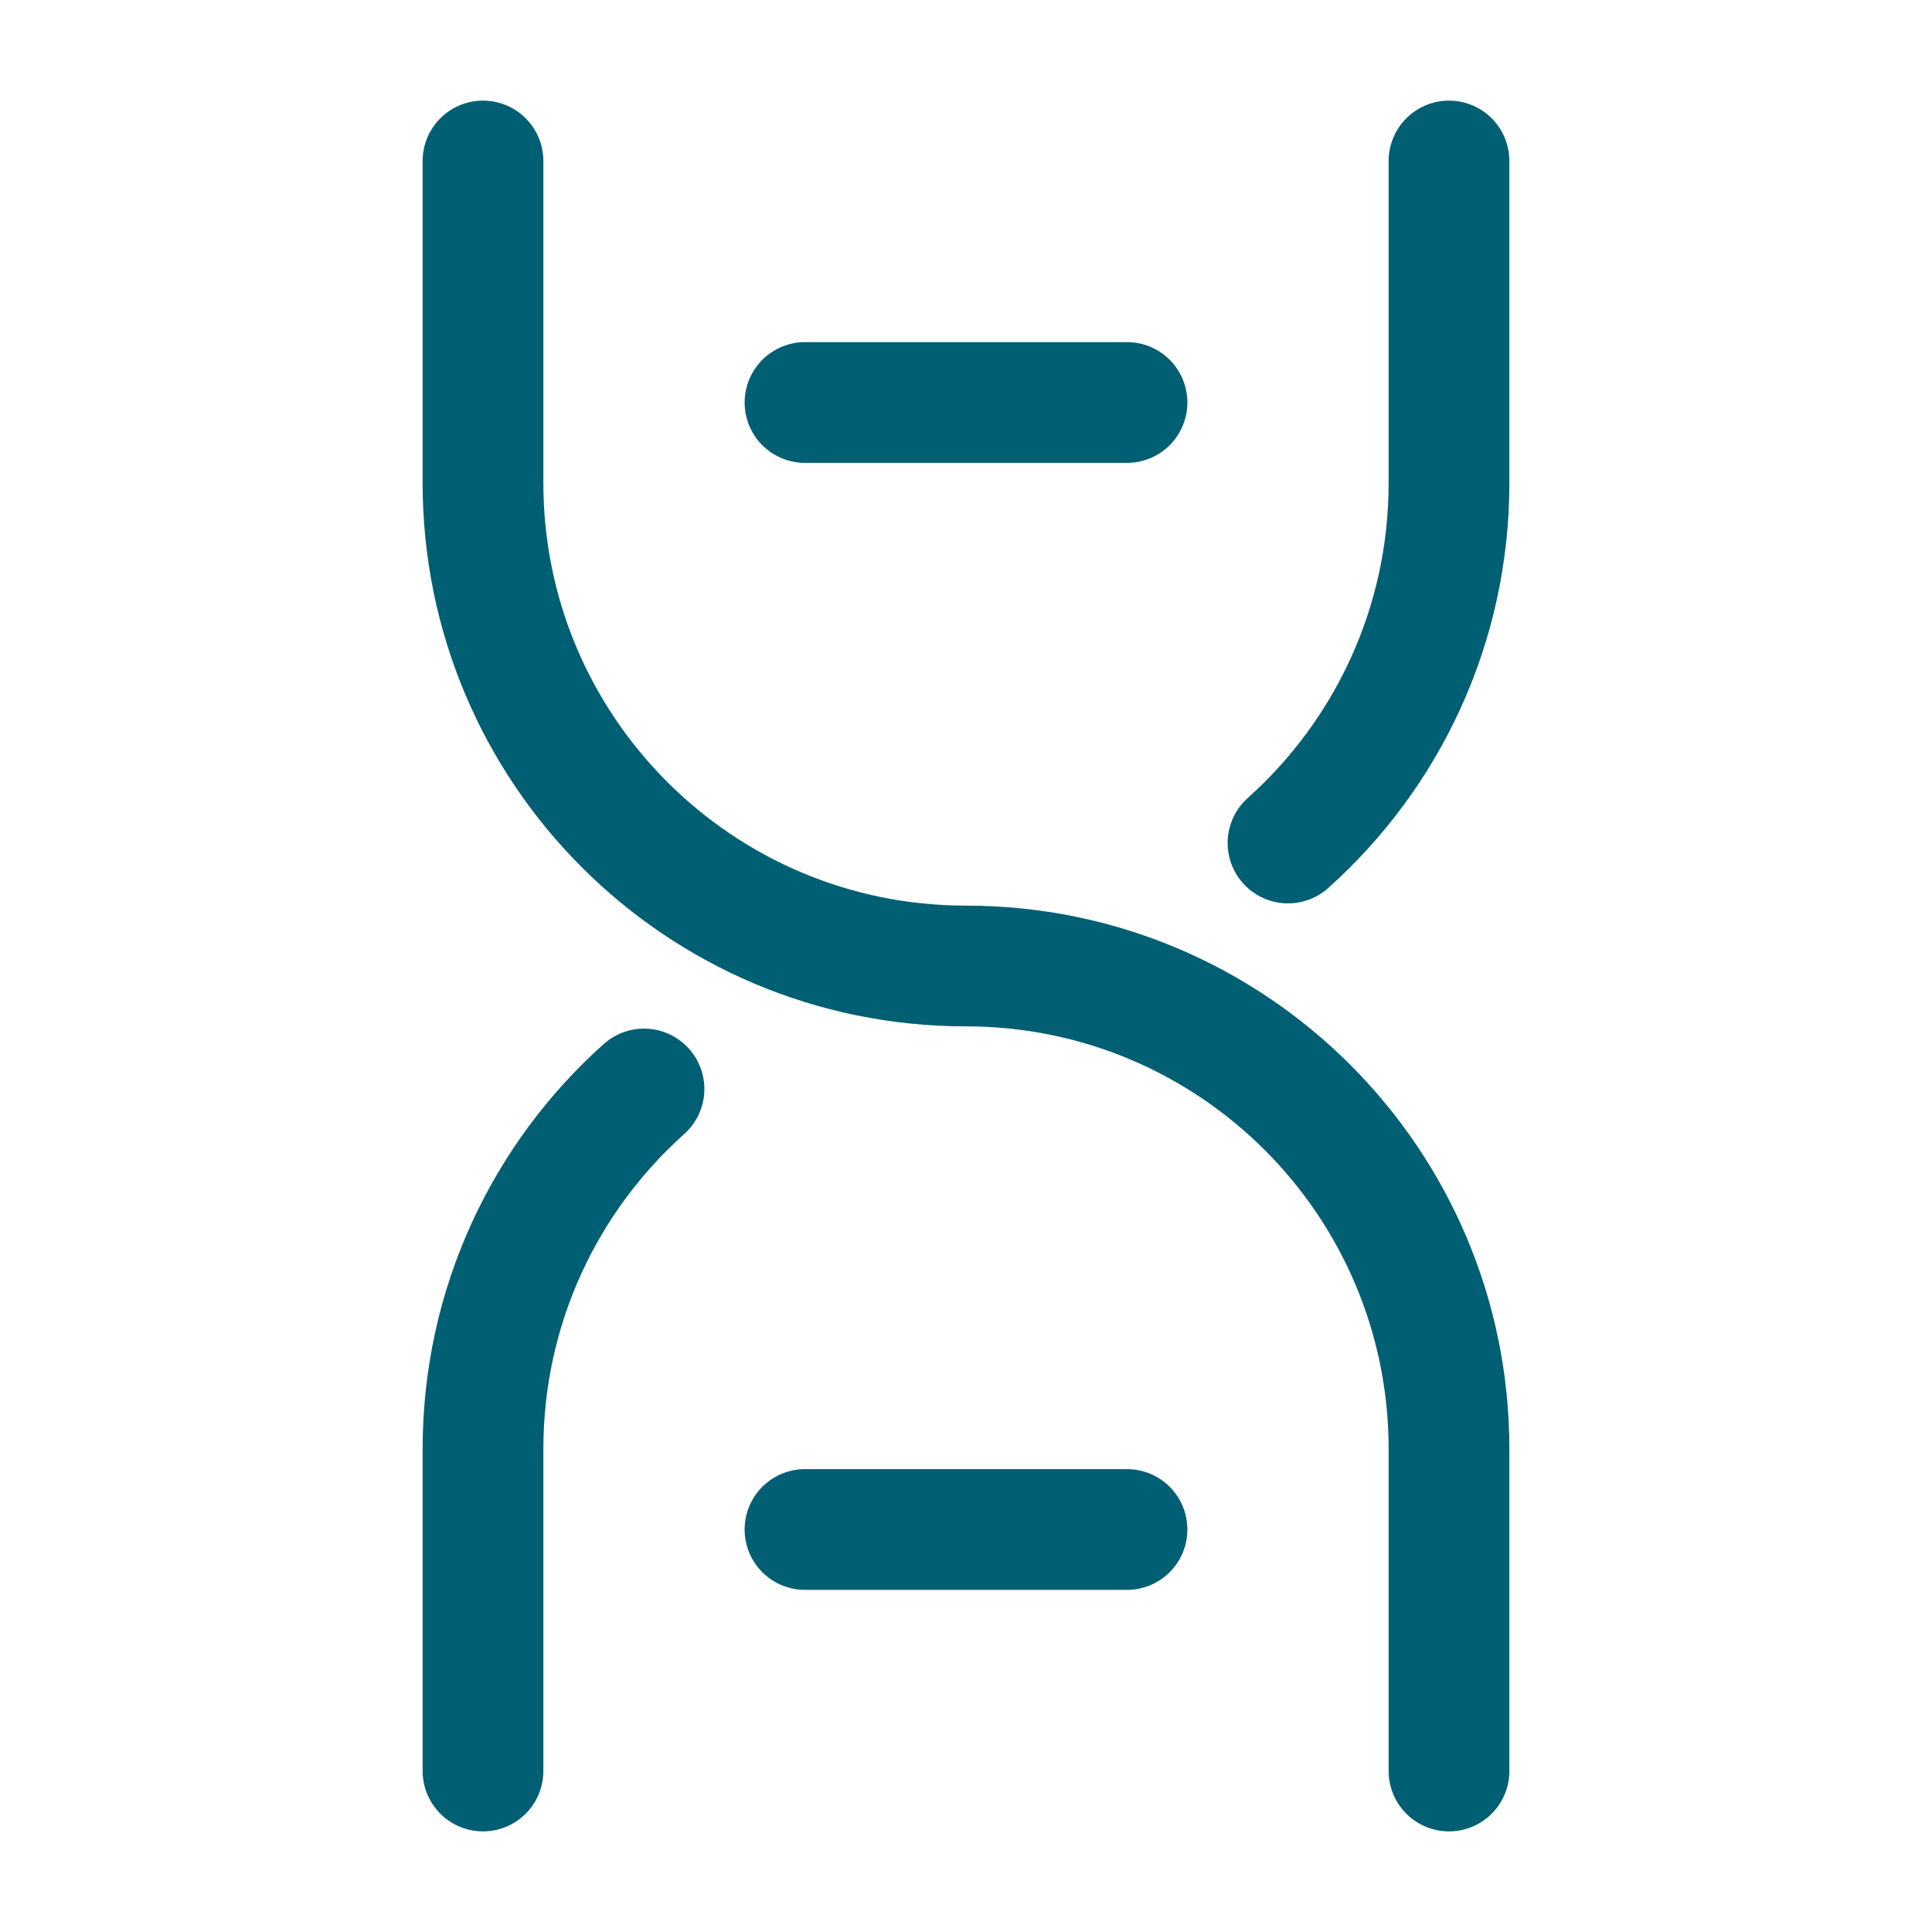 <svg width="24" height="24" viewBox="0 0 24 24" fill="none" xmlns="http://www.w3.org/2000/svg">
<path d="M6 22V18C6 16.223 6.772 14.626 8 13.528M18 22V18C18 14.686 15.314 12 12 12C8.686 12 6 9.314 6 6V2M18 2V6C18 7.777 17.227 9.374 16 10.472M10 5H14M10 19H14" stroke="#005F73" stroke-width="1.5" stroke-linecap="round" stroke-linejoin="round"/>
</svg>
